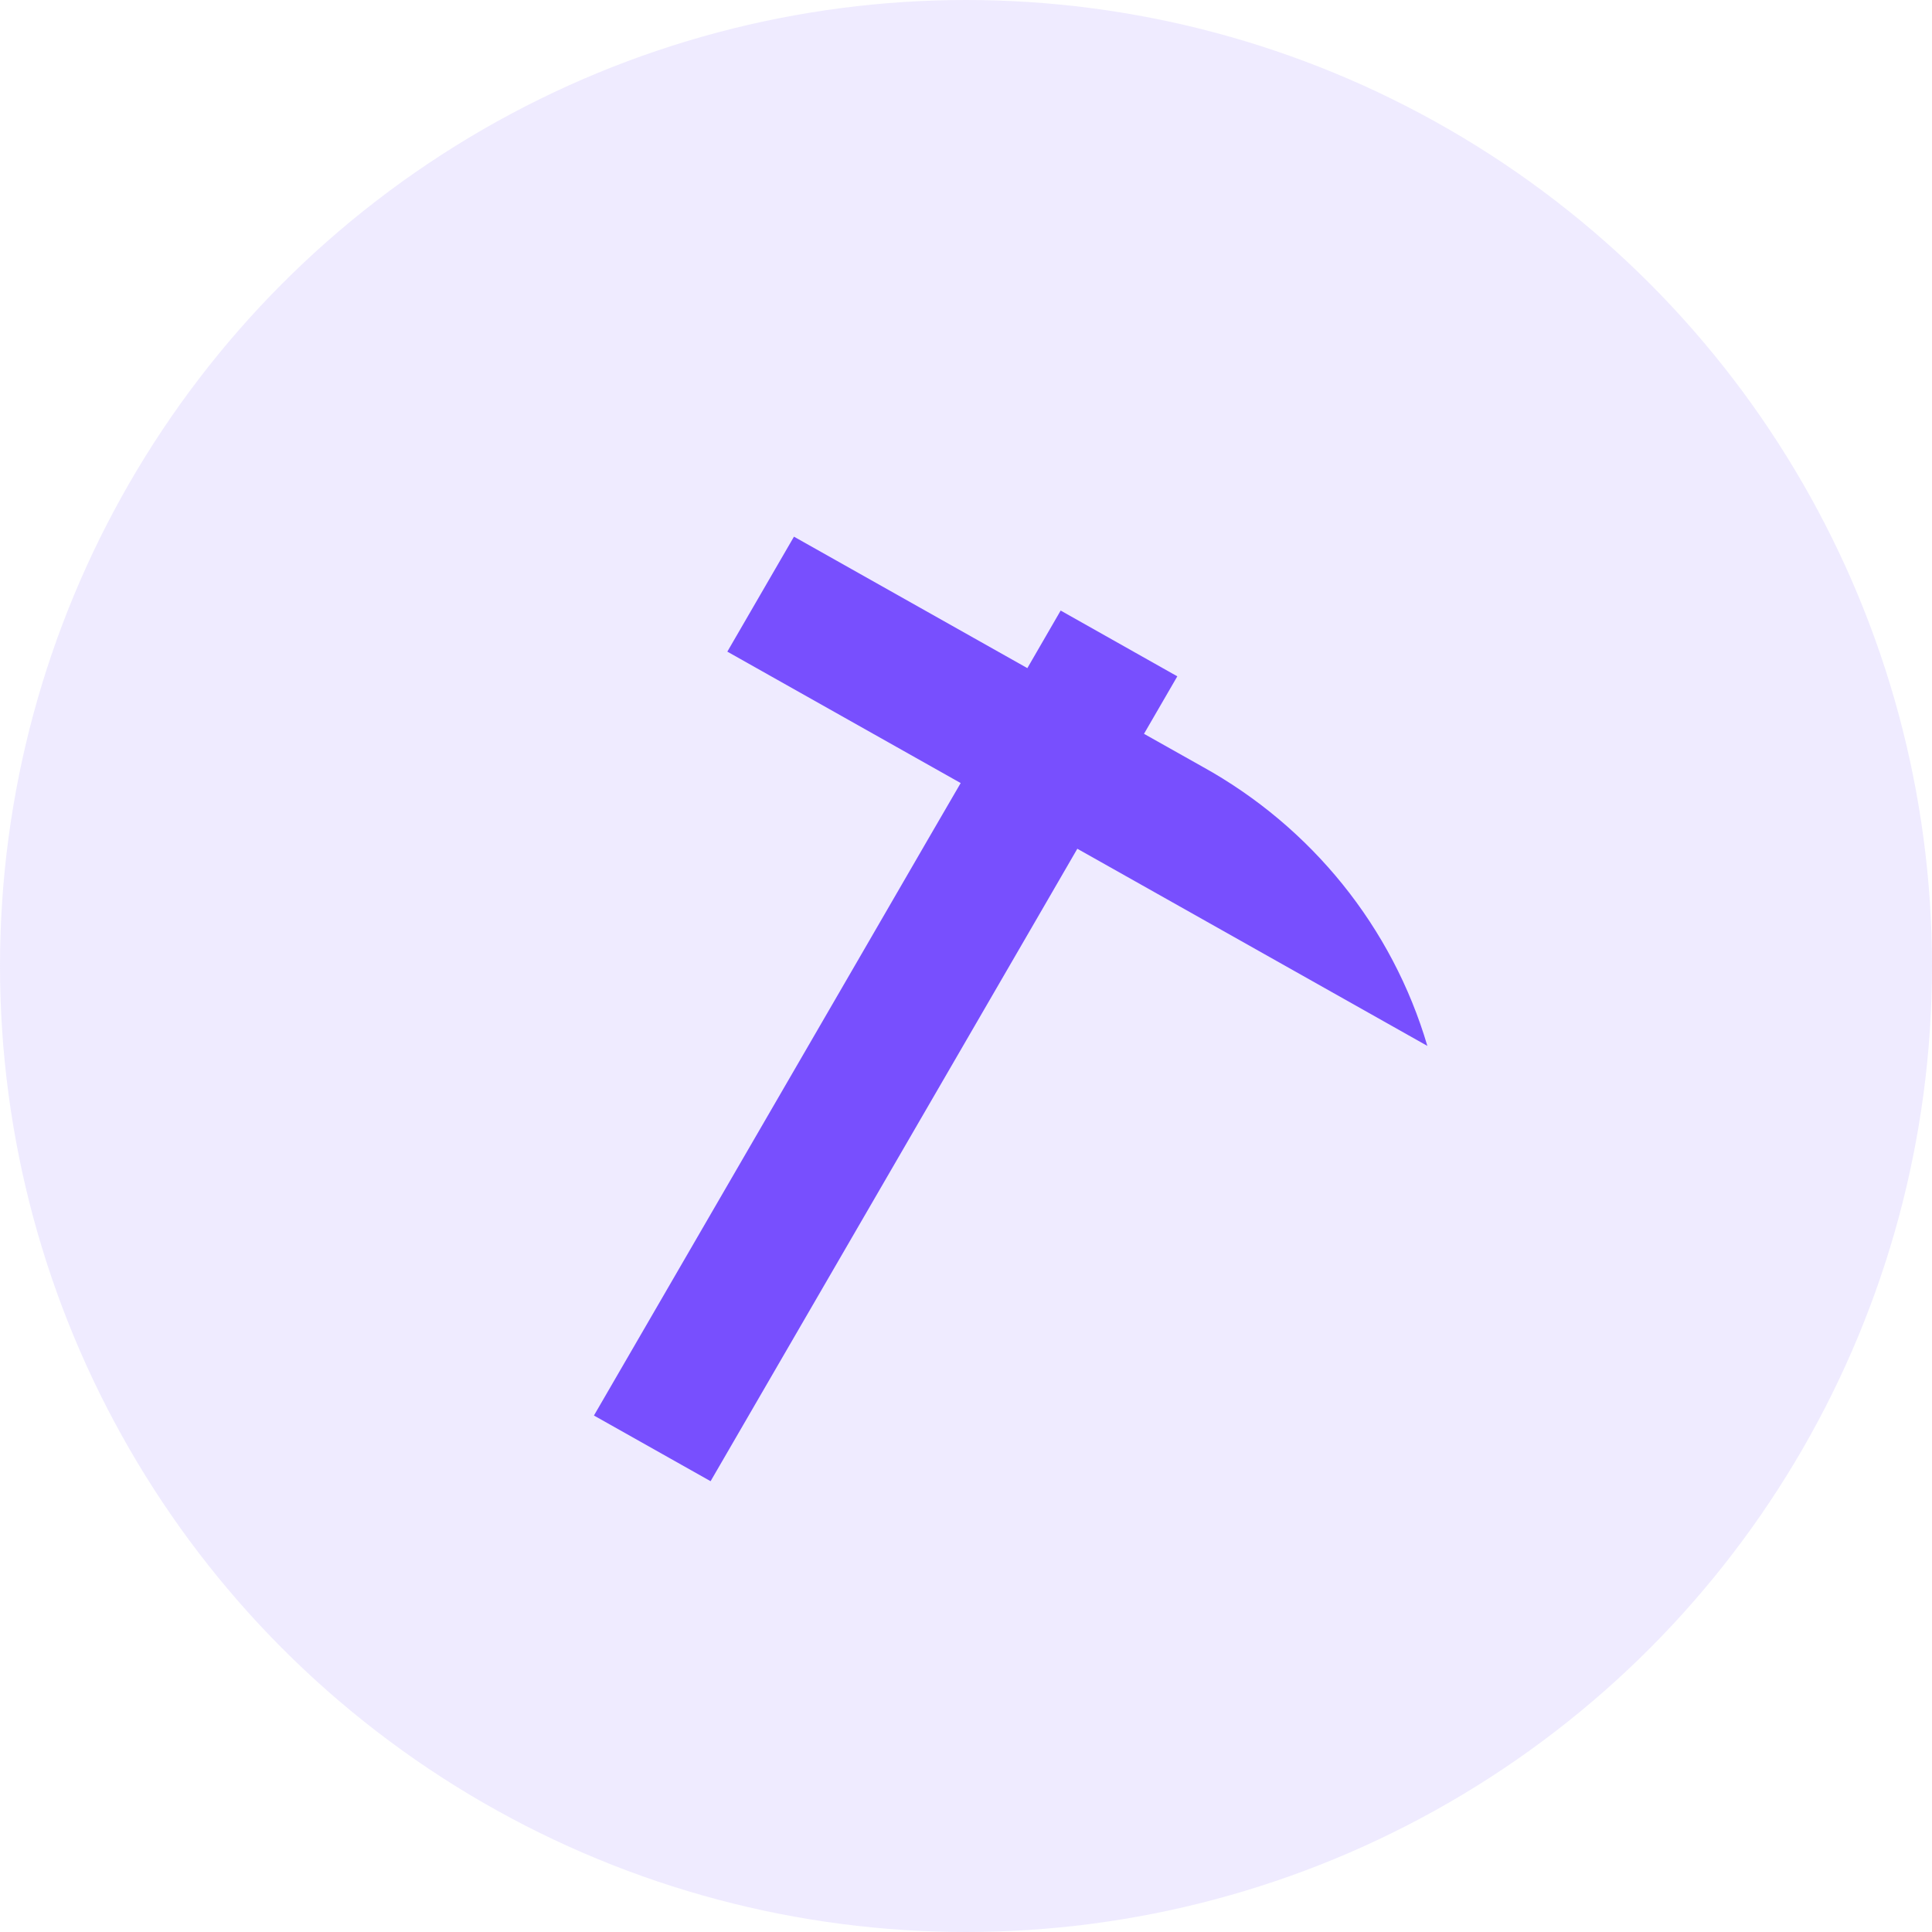 <svg width="45" height="45" viewBox="0 0 45 45" fill="none" xmlns="http://www.w3.org/2000/svg">
<circle cx="22.5" cy="22.5" r="22.5" fill="#B39CFF" fill-opacity="0.2"/>
<path d="M33.246 24.361C32.432 21.599 30.55 19.264 28.006 17.857L26.646 17.092L27.422 15.753L24.705 14.221L23.929 15.562L18.493 12.5L16.941 15.178L22.376 18.239L21.598 19.578L20.046 22.257L13.834 32.97L16.551 34.5L22.764 23.787L24.317 21.109L25.093 19.769L26.452 20.534L33.246 24.361Z" fill="#784FFE"/>
</svg>
